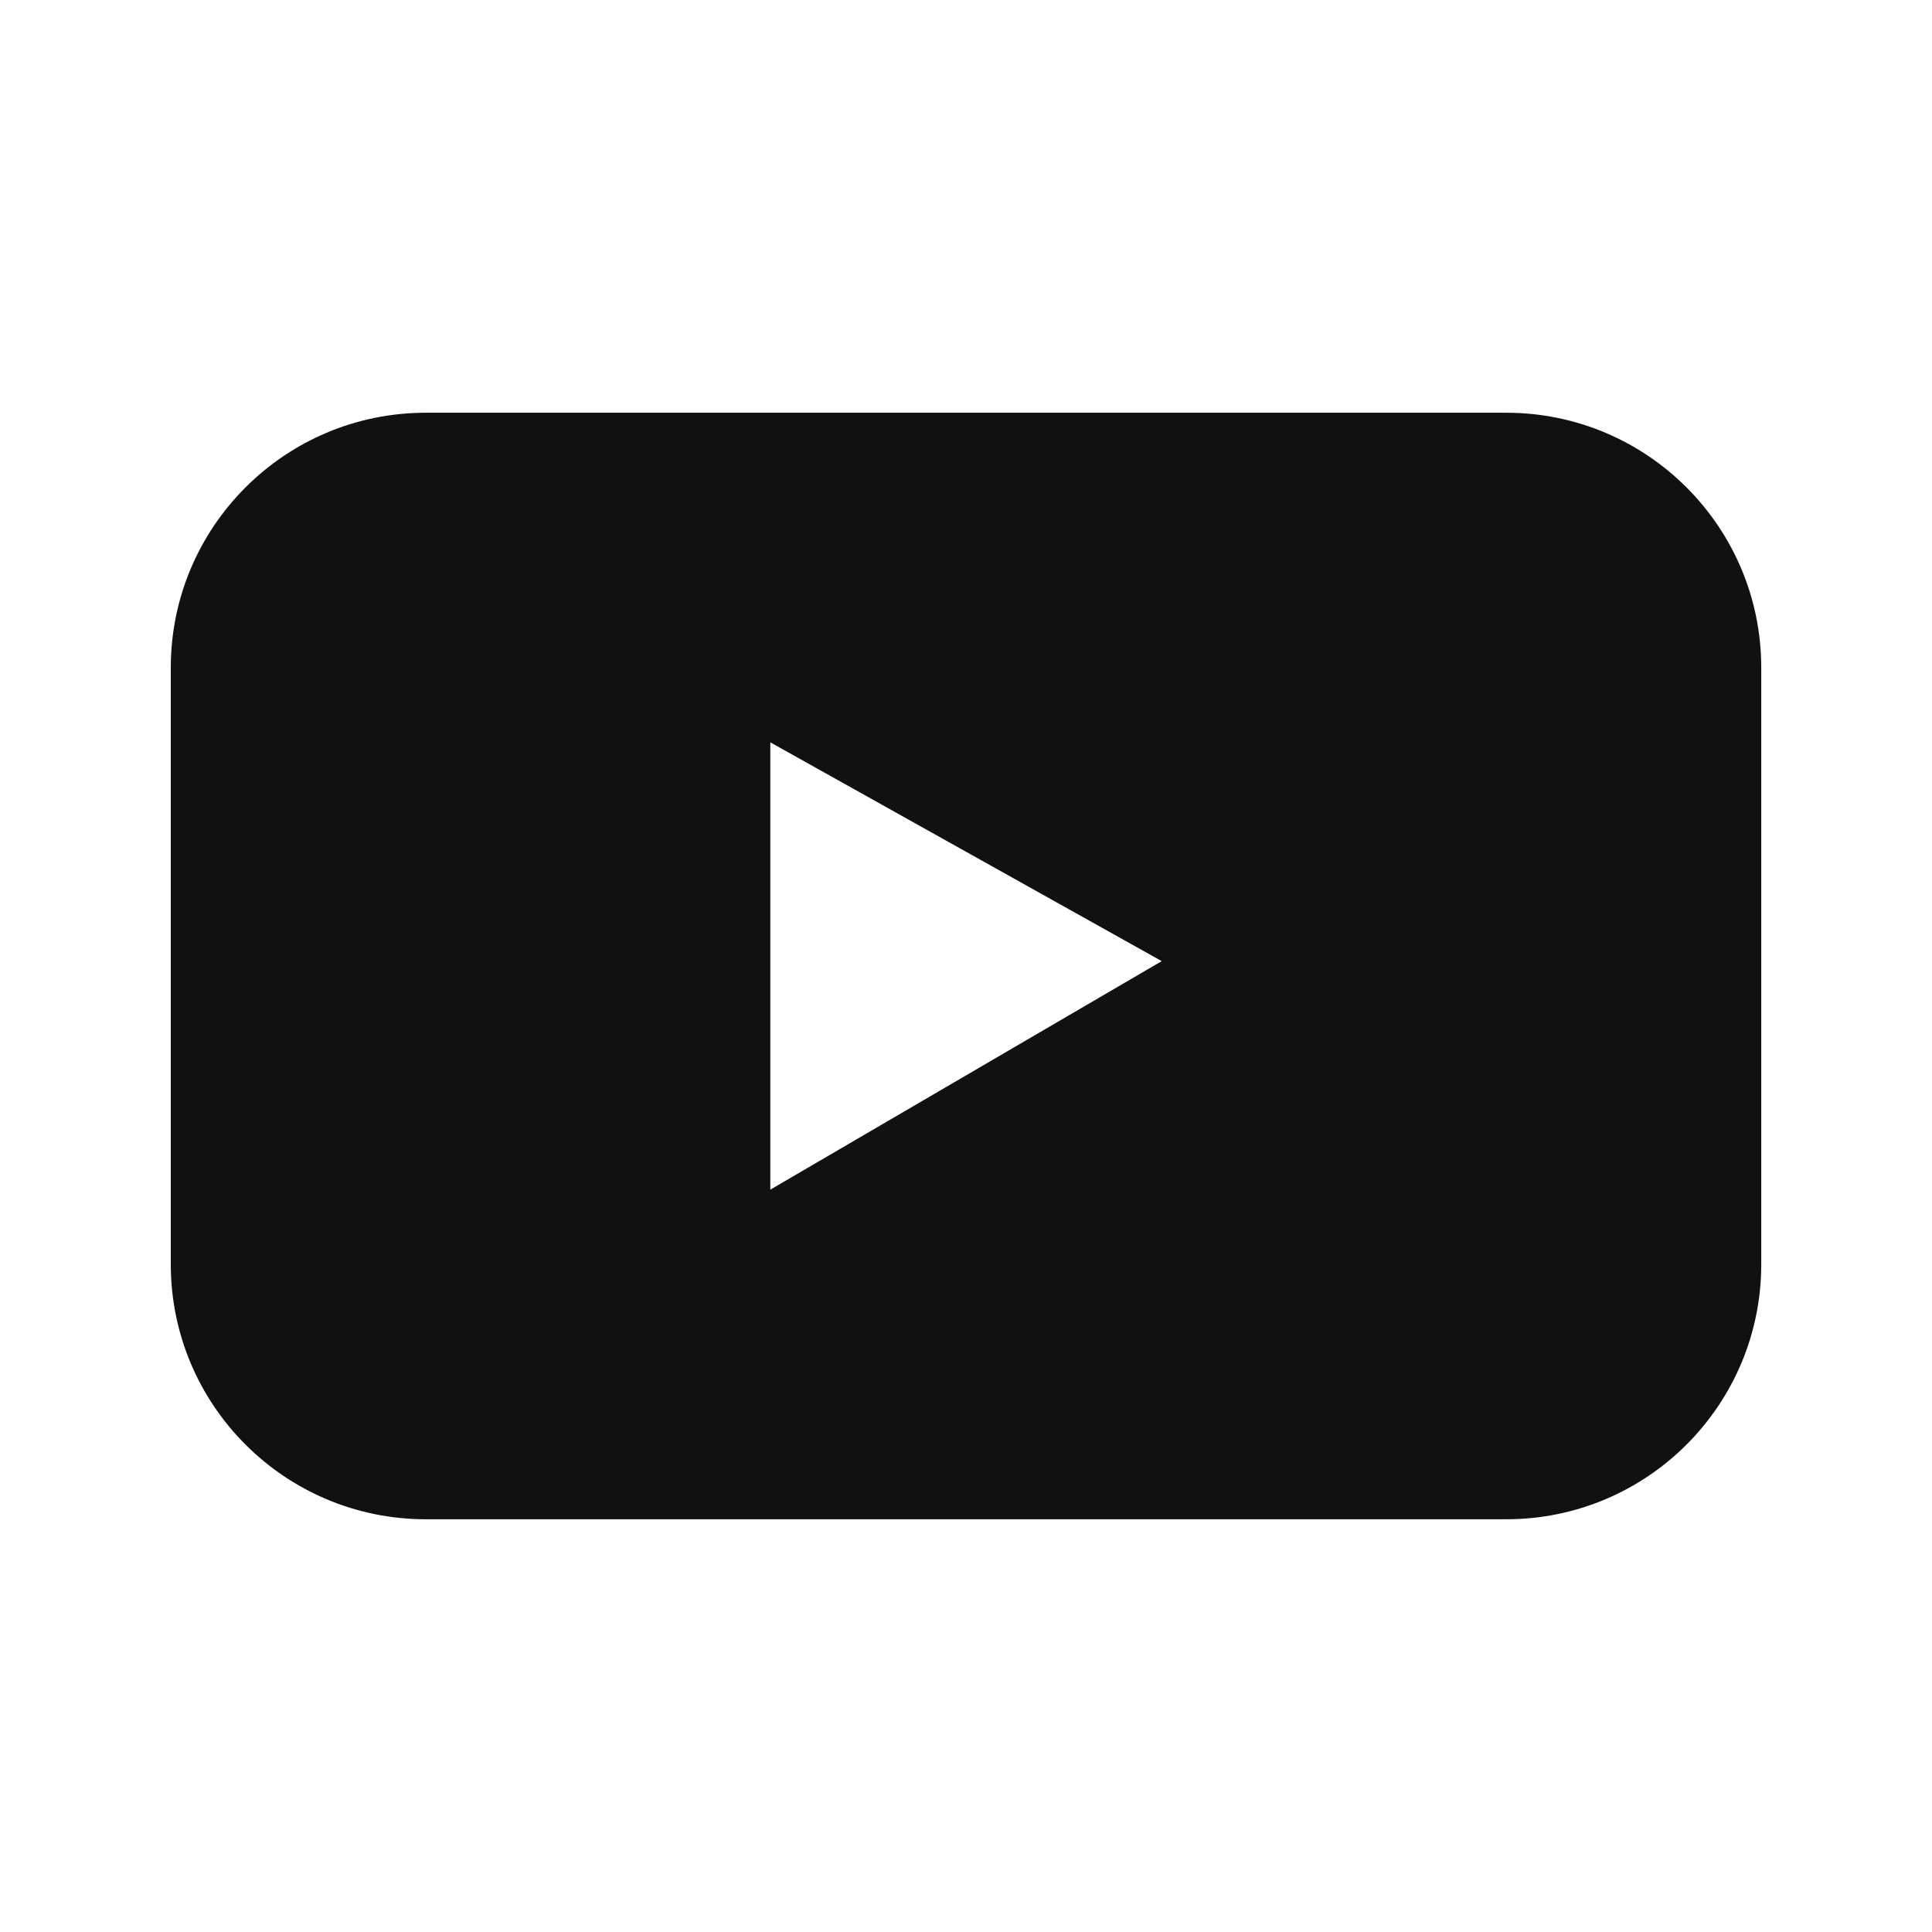 <?xml version="1.0" encoding="utf-8"?>
<!-- Generator: Adobe Illustrator 23.0.3, SVG Export Plug-In . SVG Version: 6.00 Build 0)  -->
<svg version="1.1" id="Capa_1" xmlns="http://www.w3.org/2000/svg" xmlns:xlink="http://www.w3.org/1999/xlink" x="0px" y="0px"
	 viewBox="0 0 512 512" style="enable-background:new 0 0 512 512;" xml:space="preserve">
<style type="text/css">
	.st0{fill:#111111;}
</style>
<path class="st0" d="M399.16,109.38H112.84c-37.33,0-67.58,30.26-67.58,67.58v158.08c0,37.33,30.26,67.58,67.58,67.58h286.33
	c37.33,0,67.58-30.26,67.58-67.58V176.96C466.75,139.64,436.49,109.38,399.16,109.38z M204.14,315.27V196.73l103.73,57.98
	L204.14,315.27z"/>
</svg>
